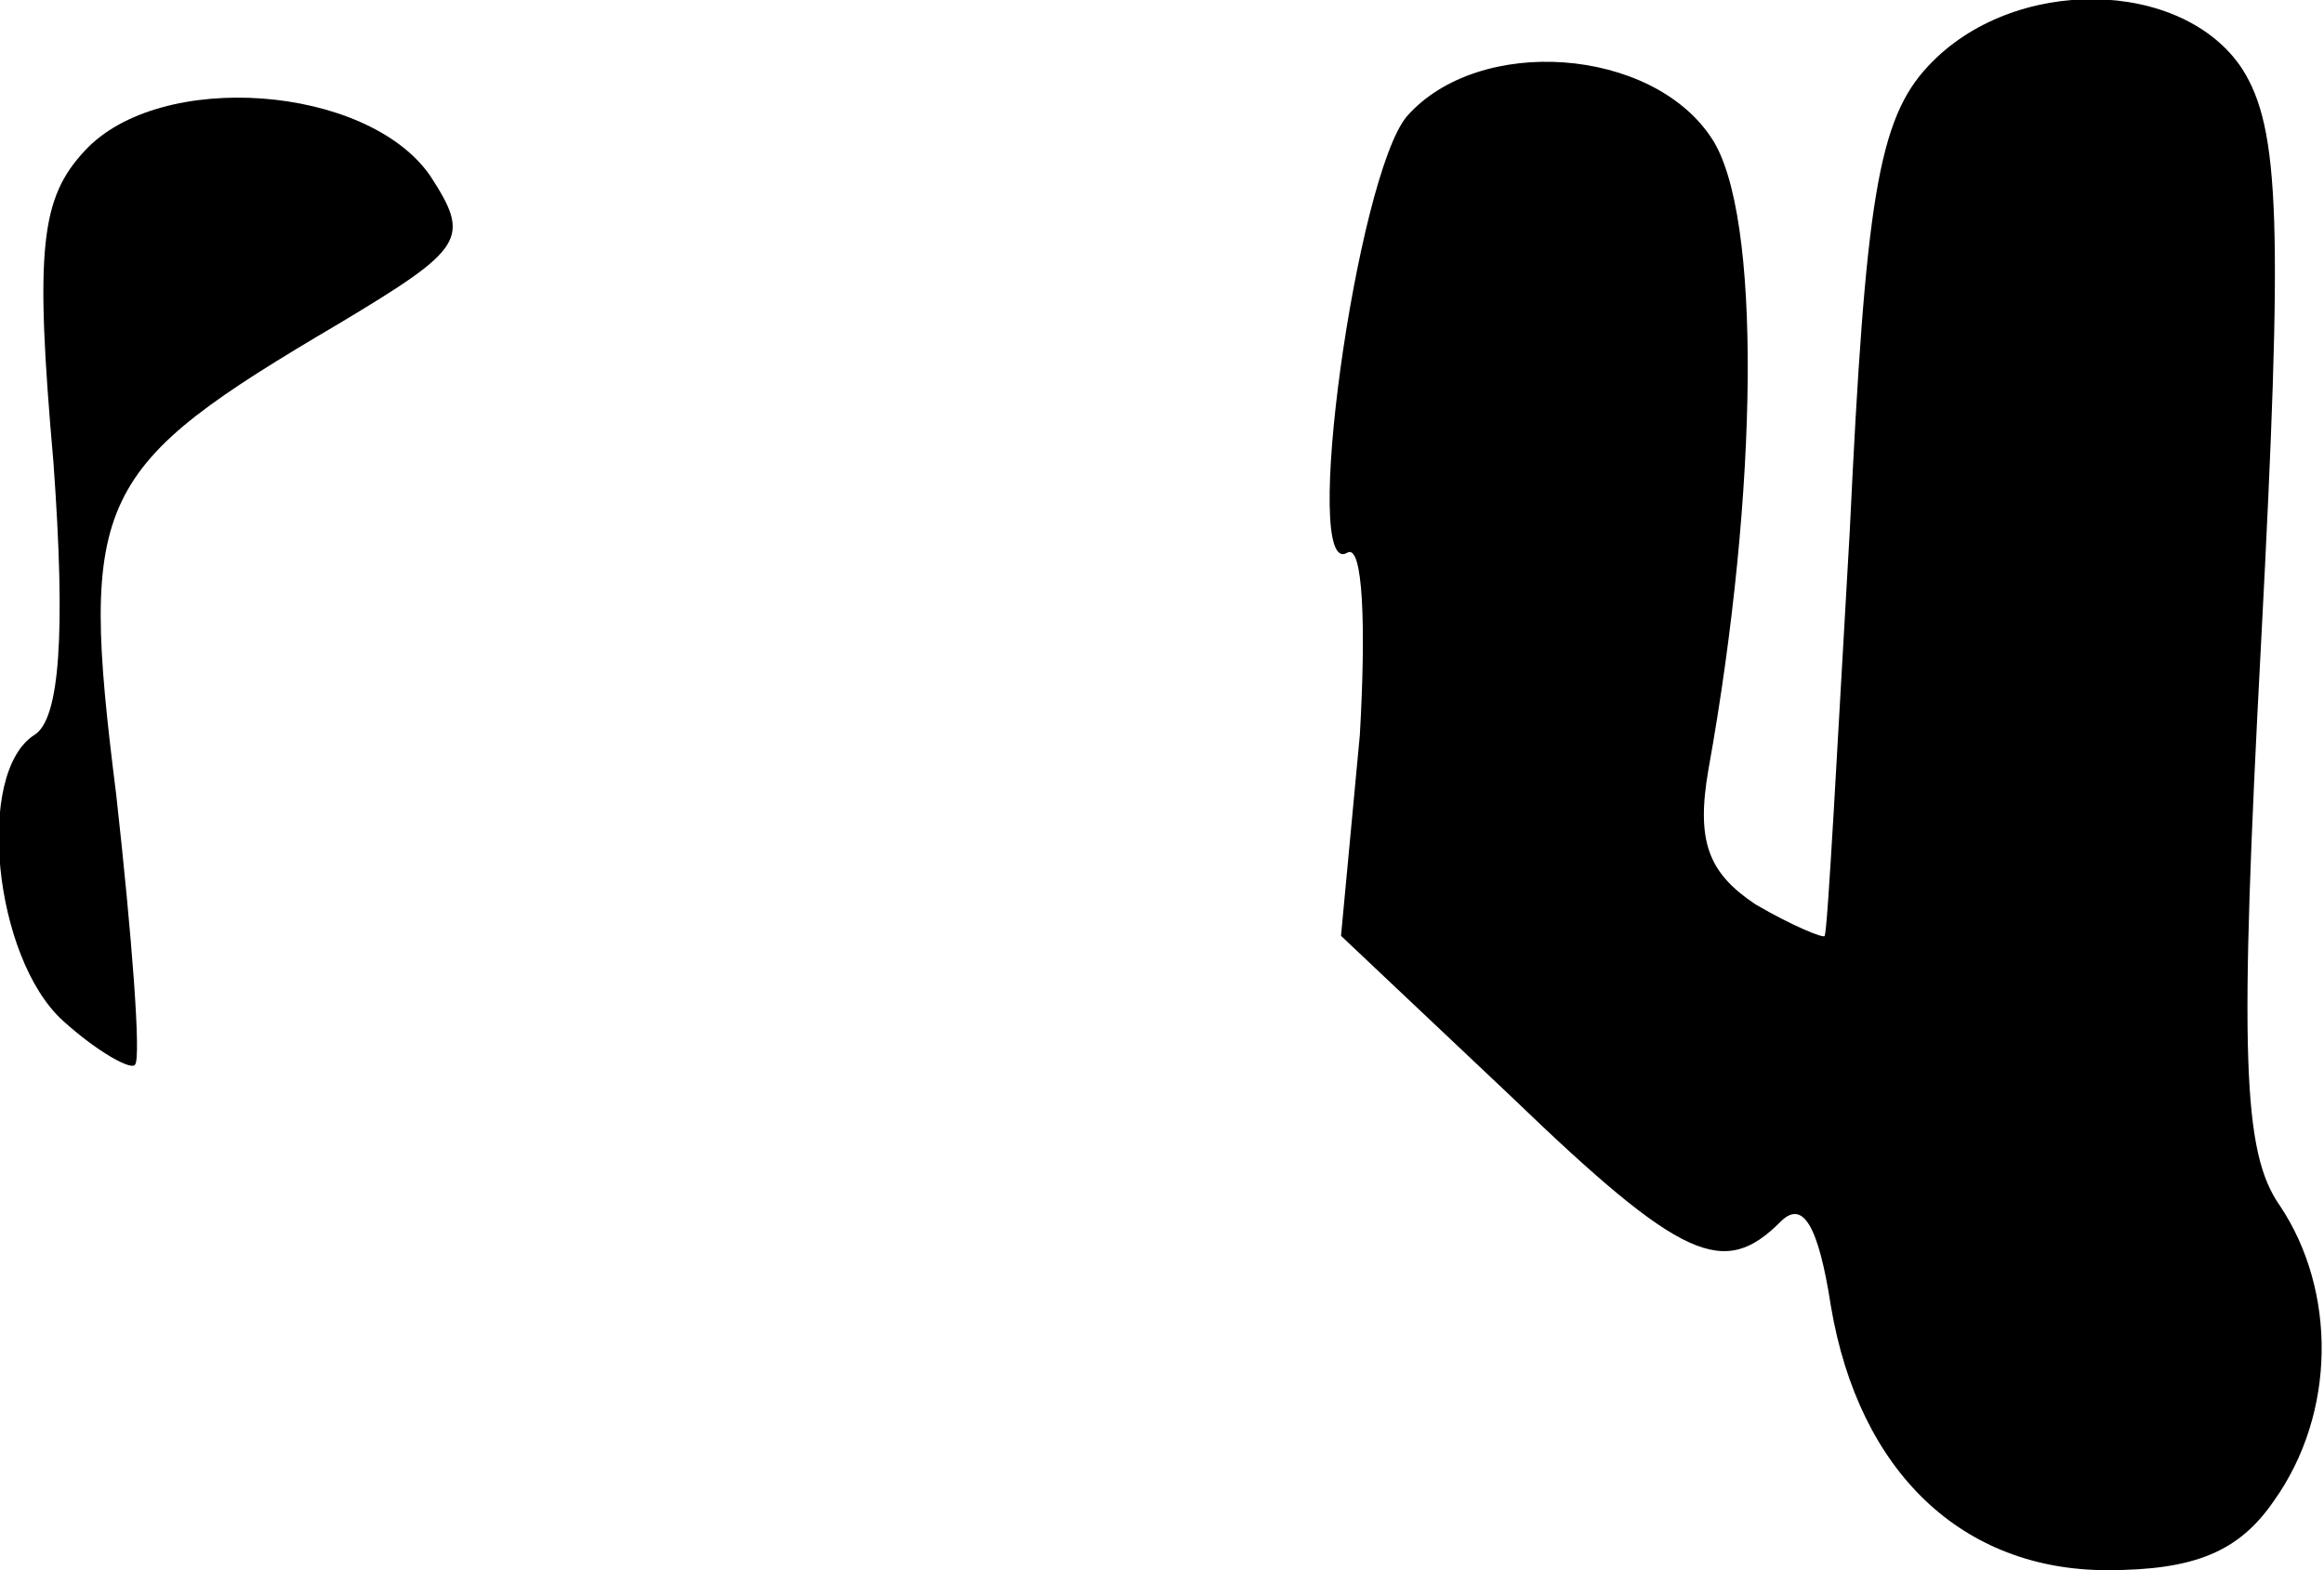 <?xml version="1.0" standalone="no"?>
<!DOCTYPE svg PUBLIC "-//W3C//DTD SVG 20010904//EN"
 "http://www.w3.org/TR/2001/REC-SVG-20010904/DTD/svg10.dtd">
<svg version="1.0" xmlns="http://www.w3.org/2000/svg"
 width="74pt" height="50pt" viewBox="0 0 74 50"
 preserveAspectRatio="xMidYMid meet">
<g transform="translate(0,50) scale(0.1,-0.1)"
fill="#000000" stroke="none">
<path fill="#000000" stroke="none" d="M614 479 c-16 -17 -20 -43 -25 -148 -4
-69 -7 -127 -8 -129 0 -1 -10 3 -22 10 -15 10 -19 20 -15 43 16 89 17 177 1
201 -19 29 -74 33 -97 7 -16 -19 -34 -148 -19 -139 5 3 6 -23 4 -58 l-6 -64
54 -51 c55 -53 68 -58 86 -40 7 7 12 -1 16 -27 9 -53 42 -84 88 -84 28 0 42 6
53 22 20 28 20 67 2 94 -12 17 -13 48 -6 180 7 133 6 163 -6 182 -19 29 -73
30 -100 1z"/>
<path fill="#000000" stroke="none" d="M27 452 c-14 -15 -16 -31 -10 -99 4
-55 2 -82 -6 -87 -19 -12 -13 -71 9 -91 11 -10 22 -16 23 -14 2 2 -1 41 -6 86
-12 95 -7 104 71 150 40 24 42 27 29 47 -20 29 -86 34 -110 8z"/>
</g>
</svg>
